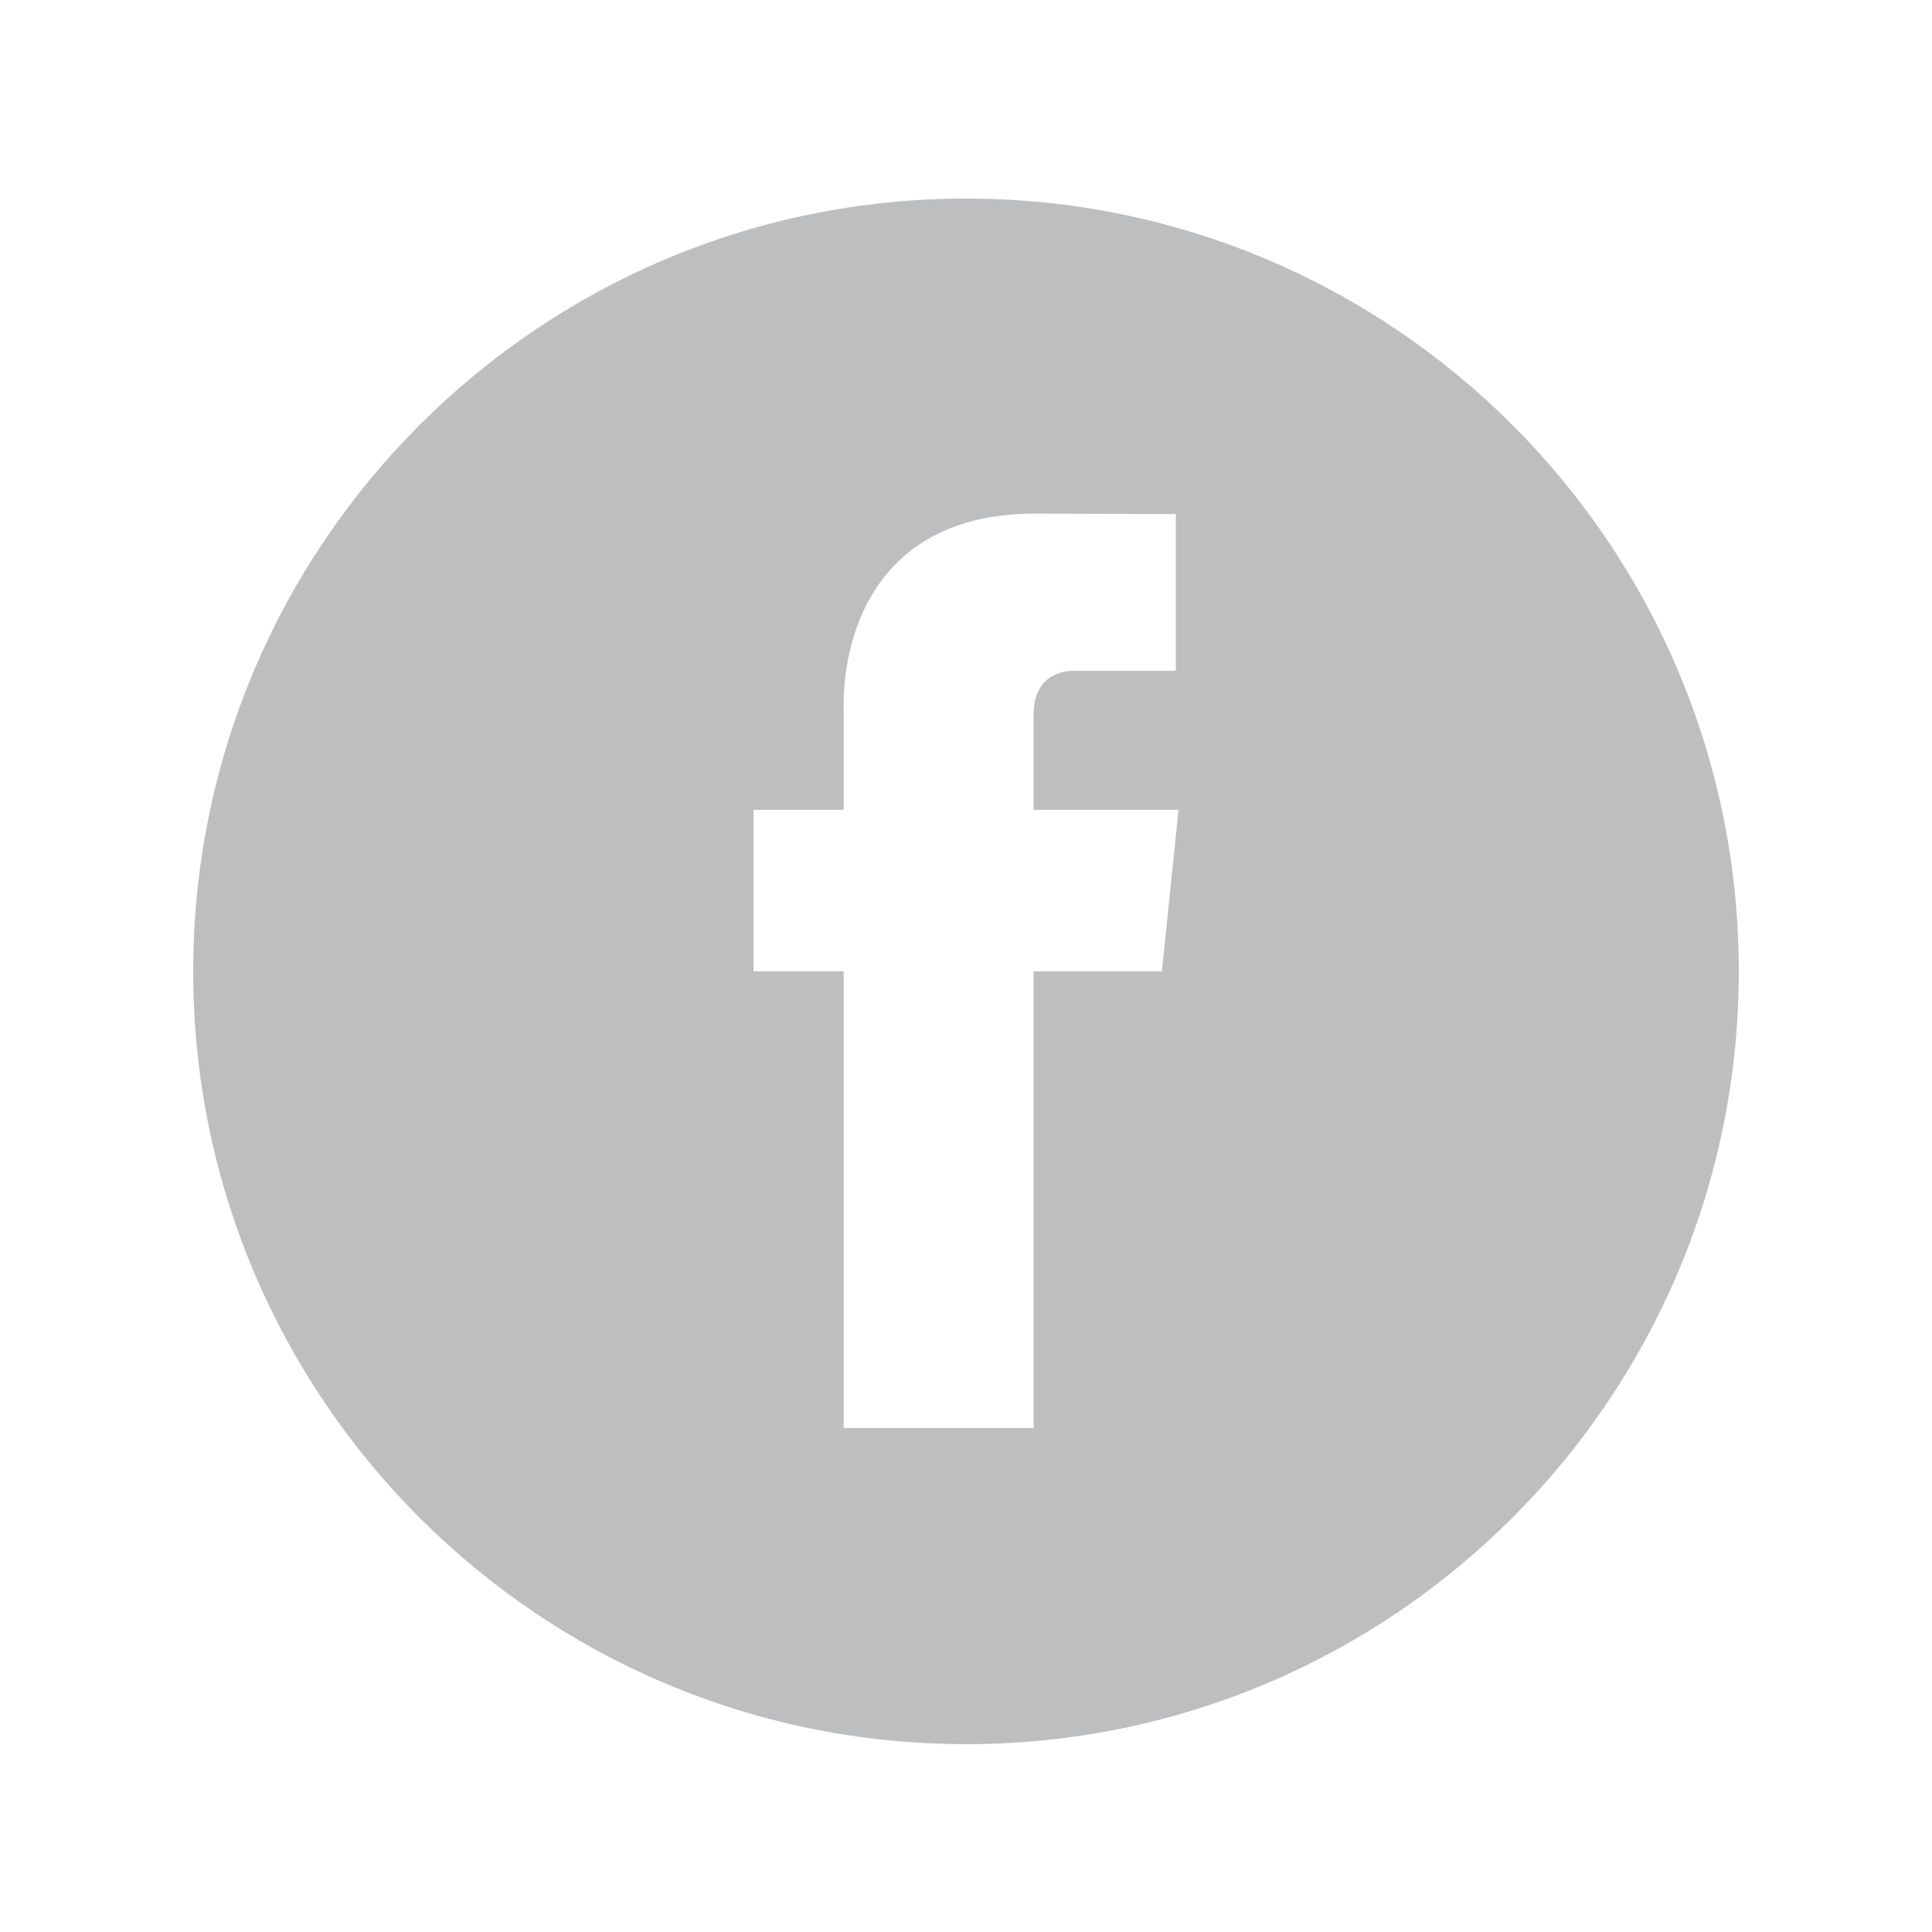 <?xml version="1.0" encoding="utf-8"?>
<!-- Generator: Adobe Illustrator 22.1.0, SVG Export Plug-In . SVG Version: 6.00 Build 0)  -->
<svg version="1.1" id="Layer_1" xmlns="http://www.w3.org/2000/svg" xmlns:xlink="http://www.w3.org/1999/xlink" x="0px" y="0px"
	 viewBox="0 0 360 360" style="enable-background:new 0 0 360 360;" xml:space="preserve">
<style type="text/css">
	.st0{fill:#BCBEC0;}
</style>
<g>
	<path class="st0" d="M324,181c0-79.5-64.5-144-144-144c-79.5,0-144,64.5-144,144c0,79.5,64.5,144,144,144
		C259.5,325,324,260.5,324,181L324,181z M192.6,133.2v17.7h27l-3.1,30.1h-23.9c0,38.2,0,85.1,0,85.1h-35.4c0,0,0-46.5,0-85.1h-16.8
		v-30.1h16.8v-19.5c0-13.9,6.6-35.7,35.7-35.7l26.2,0.1V125c0,0-15.9,0-19,0C197,125,192.6,126.5,192.6,133.2L192.6,133.2z"/>
</g>
</svg>
